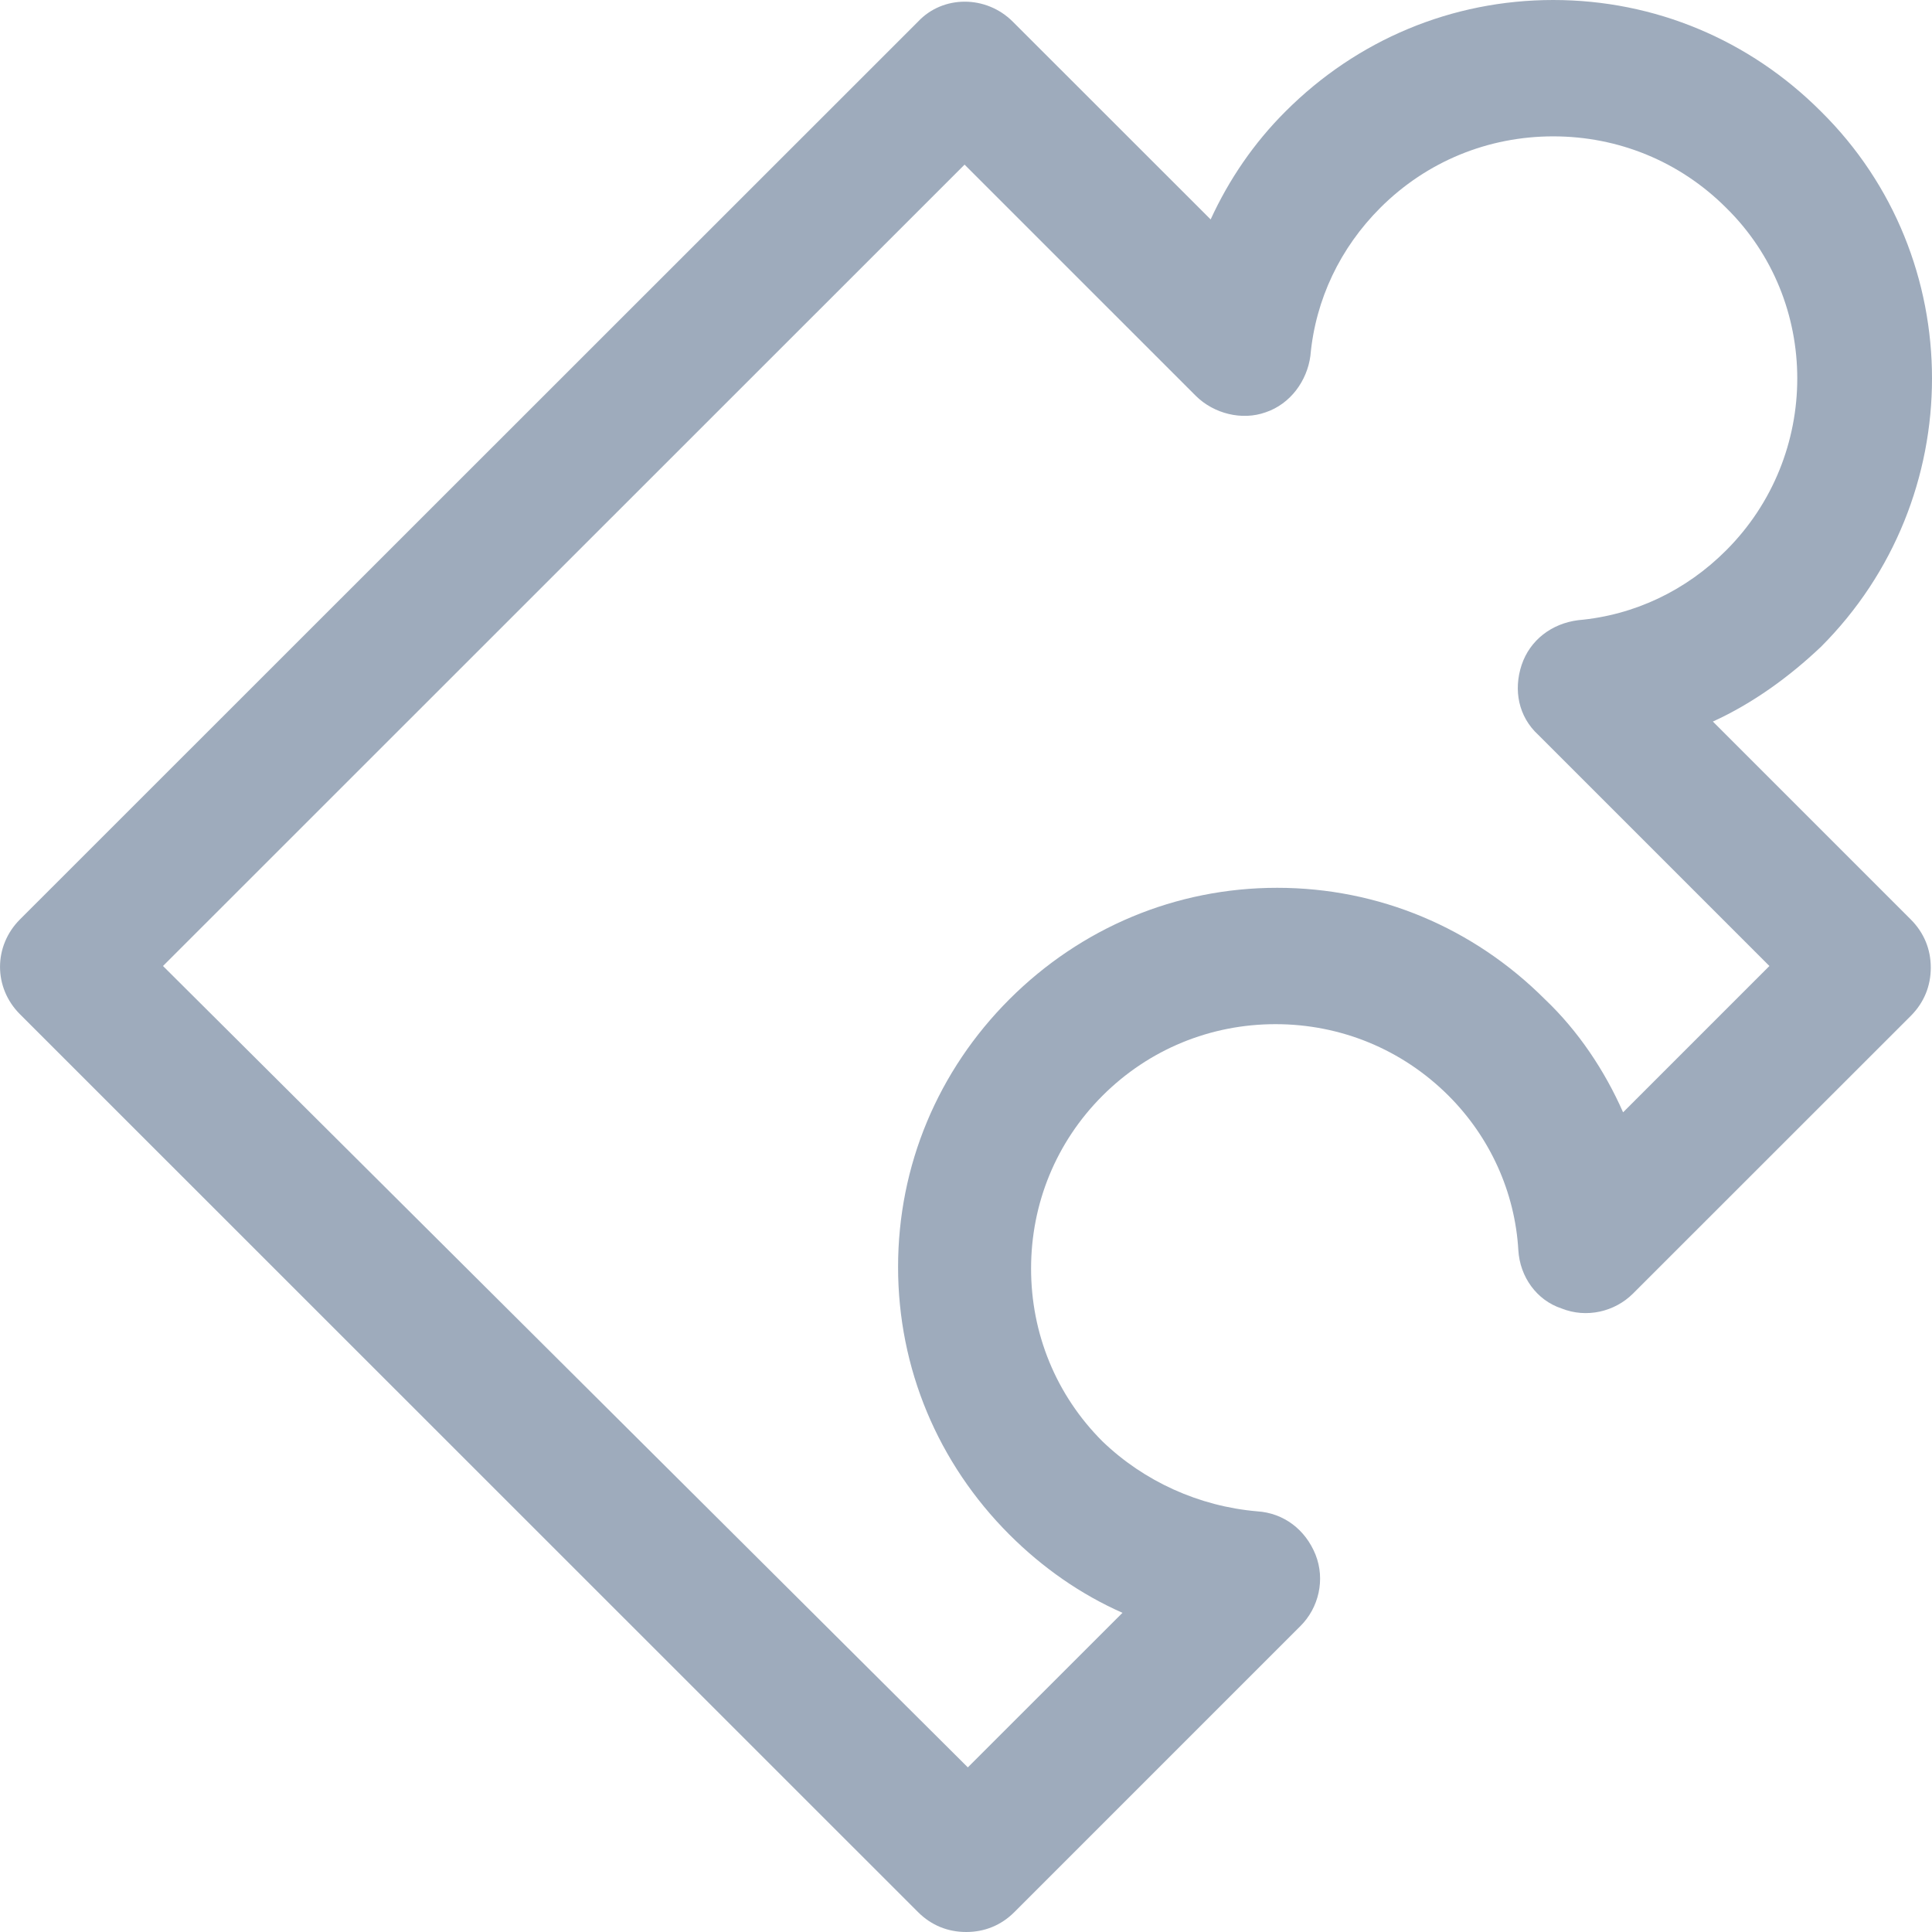 <?xml version="1.0" encoding="UTF-8"?>
<svg width="19px" height="19px" viewBox="0 0 19 19" version="1.1" xmlns="http://www.w3.org/2000/svg" xmlns:xlink="http://www.w3.org/1999/xlink">
    <!-- Generator: Sketch 47.1 (45422) - http://www.bohemiancoding.com/sketch -->
    <title>Shape</title>
    <desc>Created with Sketch.</desc>
    <defs></defs>
    <g id="Symbols" stroke="none" stroke-width="1" fill="none" fill-rule="evenodd">
        <g id="Menu---Library" transform="translate(-18, -167)" fill="#9EABBC">
            <g id="Group-7">
                <path d="M35.908,168.096 C35.205,167.392 34.273,167 33.275,167 C32.278,167 31.345,167.392 30.642,168.096 C30.331,168.406 30.086,168.766 29.906,169.158 L27.96,167.213 C27.698,166.951 27.273,166.951 27.028,167.213 L18.196,176.042 C17.935,176.304 17.935,176.713 18.196,176.974 L27.028,185.804 C27.159,185.935 27.322,186 27.502,186 C27.682,186 27.845,185.935 27.976,185.804 L30.789,182.991 C30.969,182.812 31.035,182.534 30.937,182.288 C30.838,182.043 30.626,181.88 30.364,181.863 C29.792,181.814 29.252,181.569 28.843,181.176 C28.385,180.719 28.14,180.114 28.14,179.476 C28.14,178.838 28.385,178.233 28.843,177.775 C29.301,177.318 29.906,177.072 30.544,177.072 C31.182,177.072 31.787,177.318 32.245,177.775 C32.654,178.184 32.899,178.724 32.932,179.296 C32.948,179.558 33.112,179.787 33.357,179.868 C33.602,179.966 33.88,179.901 34.06,179.721 L36.791,176.991 C36.922,176.86 36.988,176.696 36.988,176.516 C36.988,176.336 36.922,176.173 36.791,176.042 L34.845,174.096 C35.238,173.917 35.598,173.655 35.908,173.361 C37.364,171.905 37.364,169.534 35.908,168.096 L35.908,168.096 Z M34.976,172.412 C34.584,172.805 34.077,173.05 33.521,173.099 C33.259,173.132 33.046,173.295 32.964,173.54 C32.883,173.786 32.932,174.047 33.128,174.227 L35.401,176.5 L33.962,177.939 C33.782,177.53 33.521,177.138 33.193,176.827 C32.49,176.124 31.558,175.731 30.56,175.731 C29.563,175.731 28.631,176.124 27.927,176.827 C27.224,177.53 26.832,178.462 26.832,179.46 C26.832,180.457 27.224,181.389 27.927,182.092 C28.254,182.419 28.631,182.681 29.039,182.861 L27.518,184.381 L19.603,176.5 L27.486,168.619 L29.759,170.892 C29.939,171.071 30.217,171.137 30.446,171.055 C30.691,170.973 30.855,170.744 30.887,170.499 C30.937,169.943 31.182,169.436 31.574,169.044 C32.032,168.586 32.637,168.341 33.275,168.341 C33.913,168.341 34.518,168.586 34.976,169.044 C35.908,169.96 35.908,171.48 34.976,172.412 L34.976,172.412 Z" id="Shape"></path>
            </g>
        </g>
    </g>
</svg>